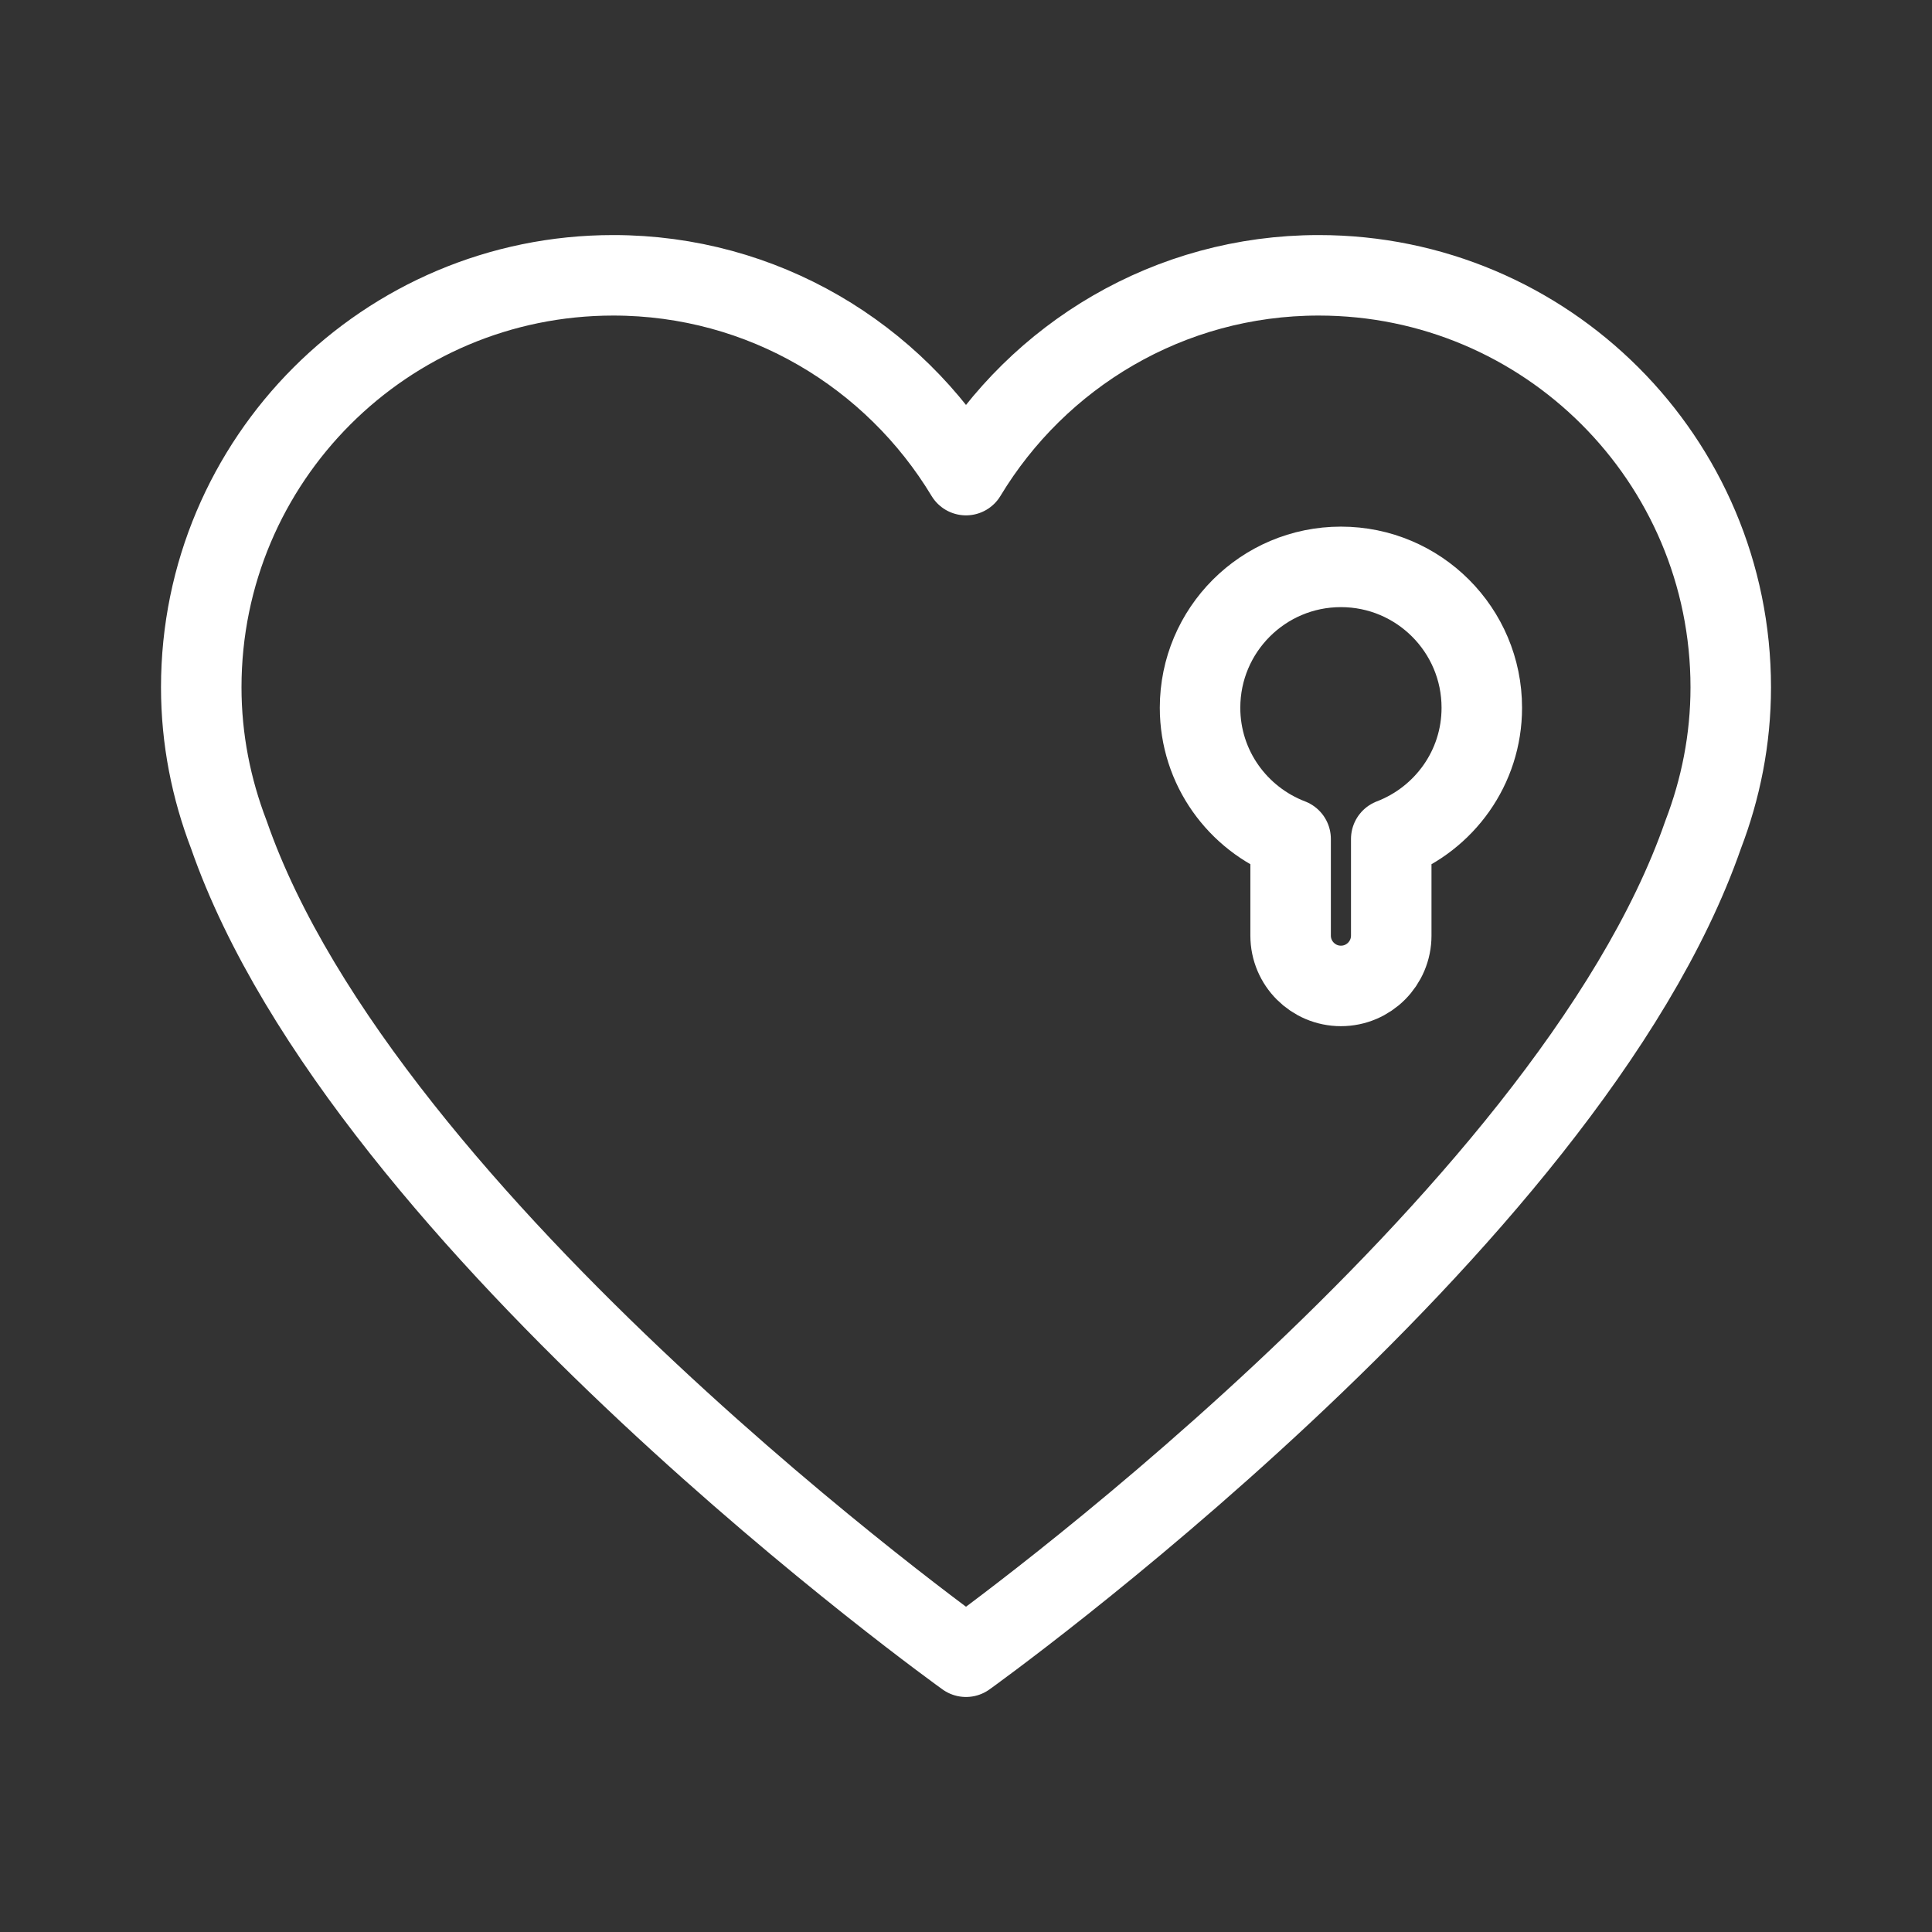 <?xml version="1.0" encoding="UTF-8"?><svg id="a" xmlns="http://www.w3.org/2000/svg" viewBox="0 0 48 48"><rect x="0" y="0" width="48" height="48" fill="#333333" stroke="none"/><defs><style>.b{stroke-width:2px;fill:none;stroke:#fff;stroke-linecap:round;stroke-linejoin:round;}</style></defs><path class="b" d="m43,17.077c0-5.654-4.583-10.237-10.237-10.237-3.722,0-6.971,1.993-8.763,4.964-1.792-2.971-5.04-4.964-8.763-4.964-5.654,0-10.237,4.583-10.237,10.237,0,1.292.25,2.524.687,3.663,3.385,9.737,18.313,20.421,18.313,20.421,0,0,14.928-10.685,18.313-20.421.437-1.139.687-2.37.687-3.663h-0Z"/><path class="b" d="m36.815,17.584c0-1.933-1.567-3.5-3.5-3.5s-3.5,1.567-3.5,3.5c0,1.491.936,2.756,2.25,3.26v2.401c0,.69.56,1.25,1.25,1.25s1.25-.56,1.25-1.25v-2.401c1.314-.504,2.25-1.769,2.25-3.26Z"/></svg>